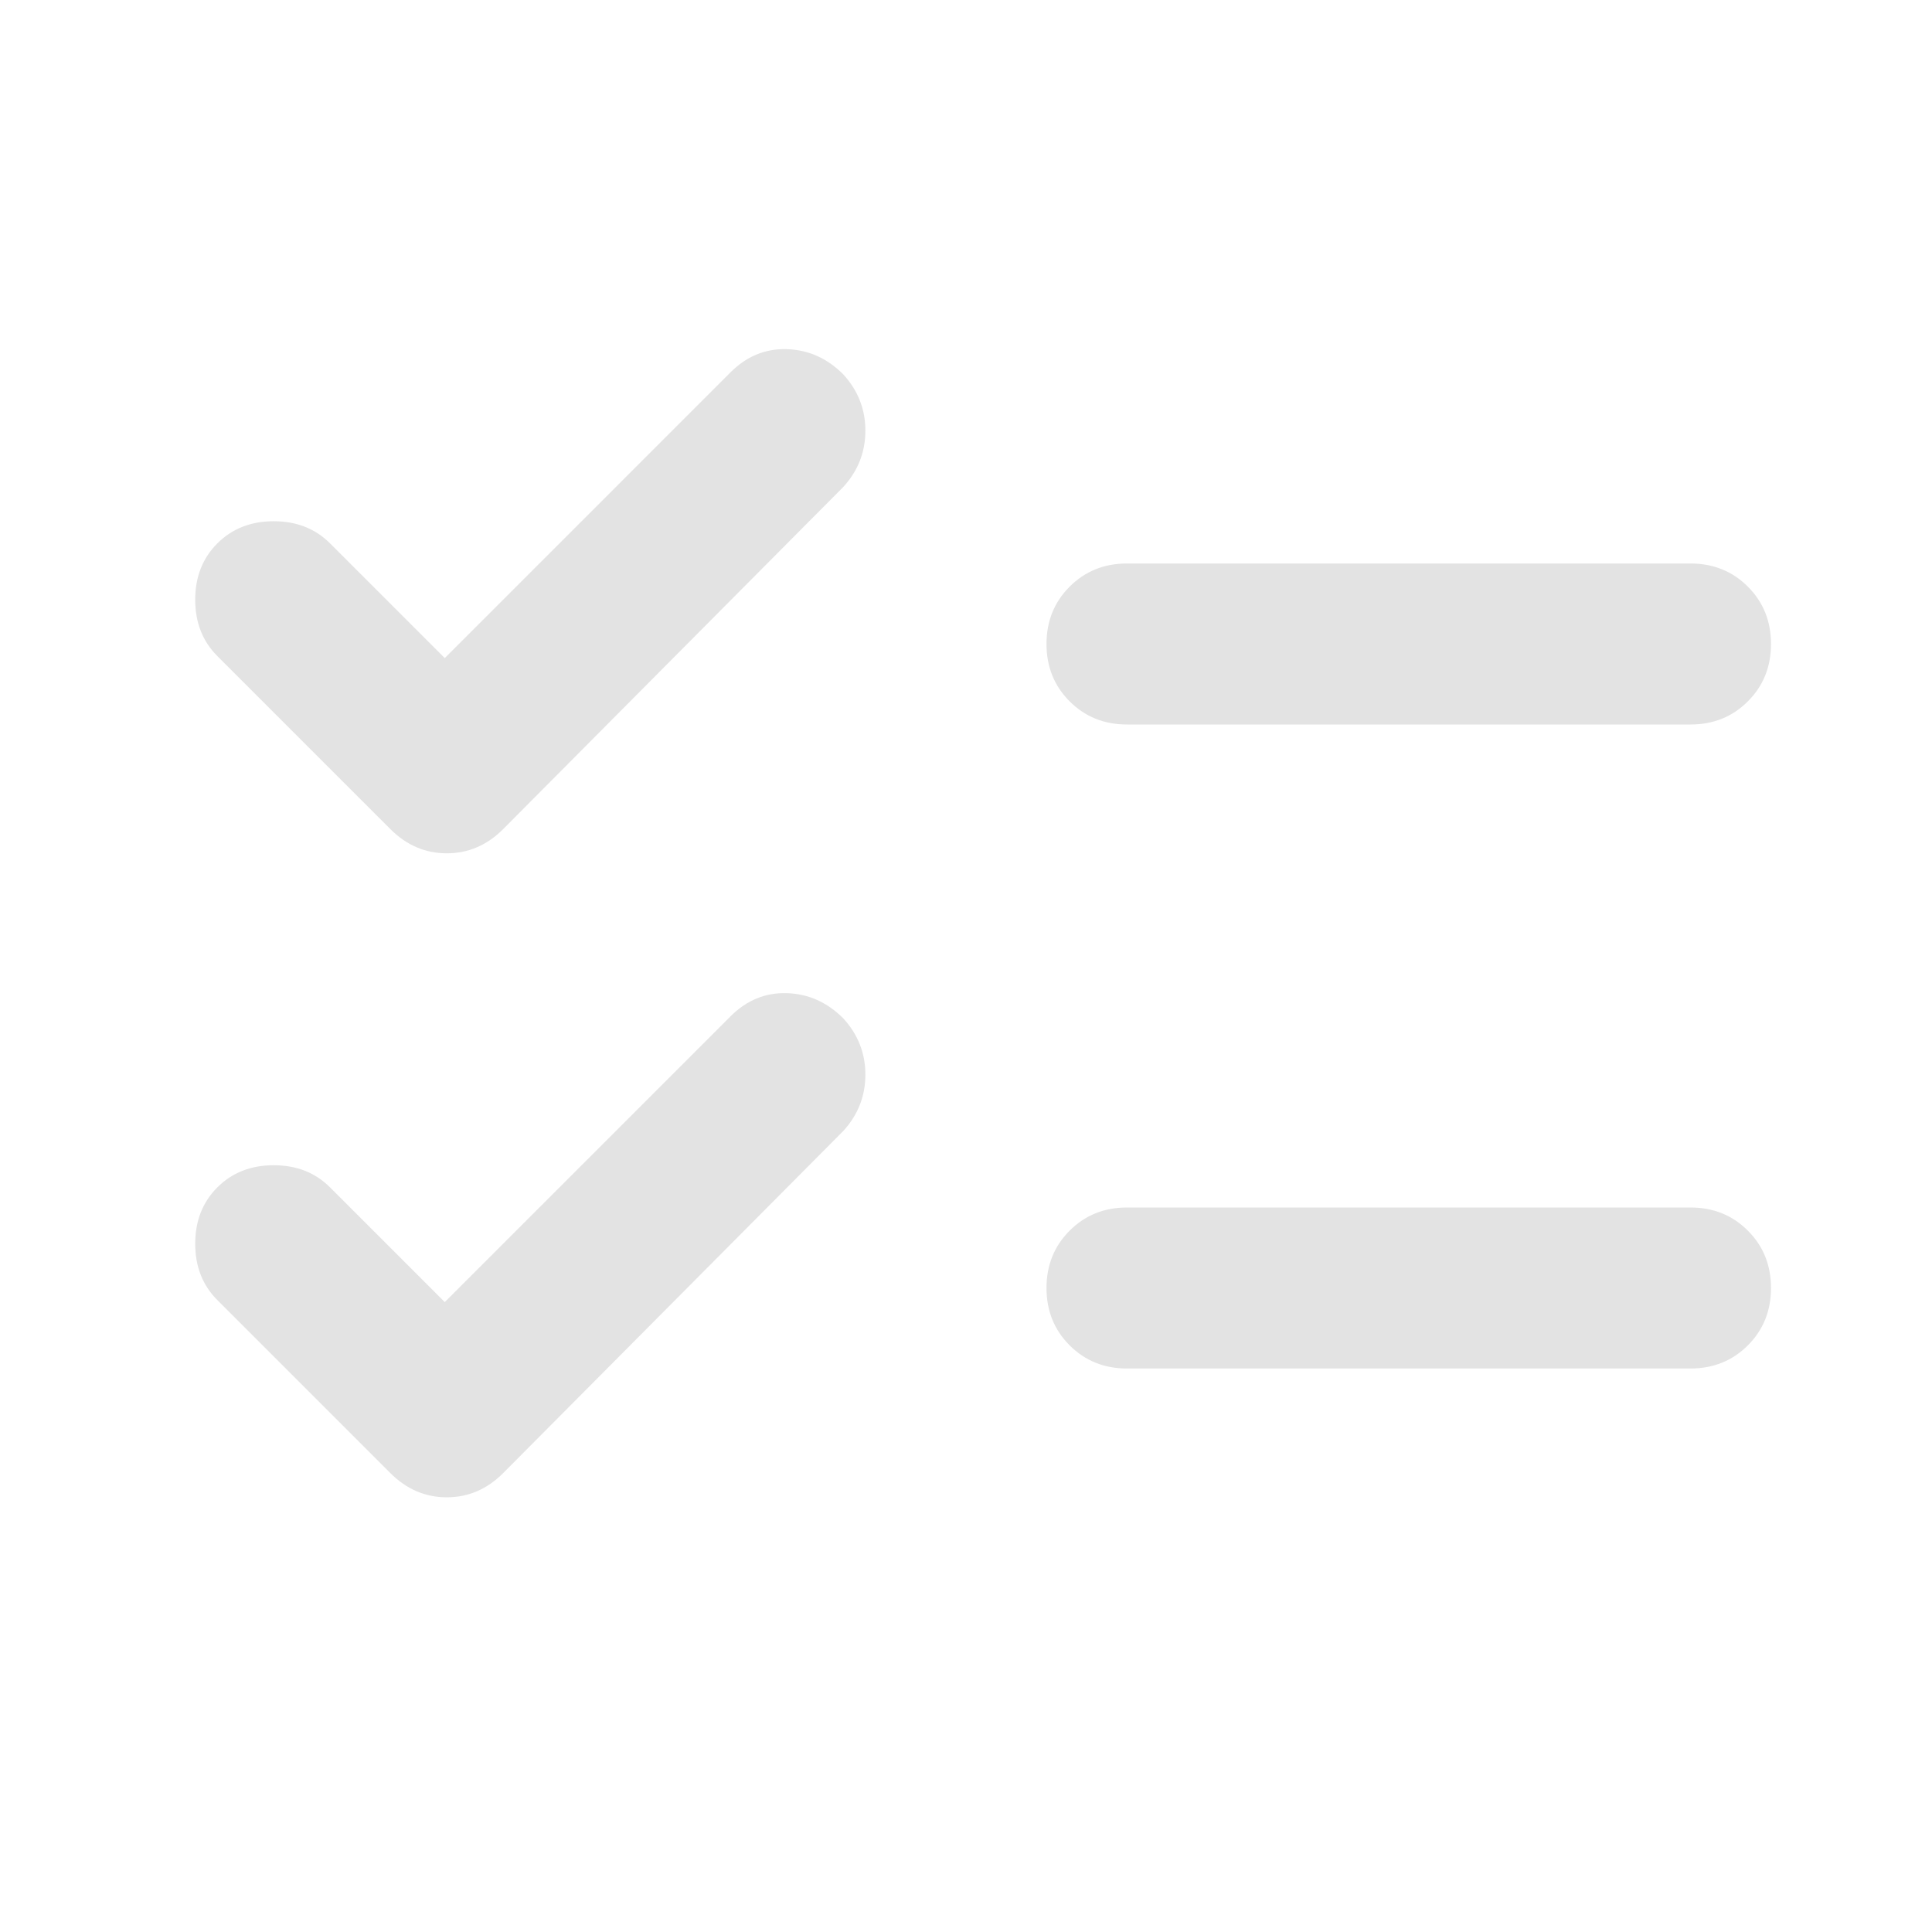 <svg xmlns="http://www.w3.org/2000/svg" height="24px" viewBox="0 -960 960 960" width="24px" fill="#e3e3e3"><path d="m221-313 142-142q12-12 28-11.5t28 12.5q11 12 11 28t-11 28L250-228q-12 12-28 12t-28-12l-86-86q-11-11-11-28t11-28q11-11 28-11t28 11l57 57Zm0-320 142-142q12-12 28-11.5t28 12.5q11 12 11 28t-11 28L250-548q-12 12-28 12t-28-12l-86-86q-11-11-11-28t11-28q11-11 28-11t28 11l57 57Zm339 353q-17 0-28.5-11.5T520-320q0-17 11.5-28.5T560-360h280q17 0 28.5 11.5T880-320q0 17-11.5 28.5T840-280H560Zm0-320q-17 0-28.5-11.5T520-640q0-17 11.5-28.5T560-680h280q17 0 28.5 11.5T880-640q0 17-11.5 28.5T840-600H560Z"/></svg>